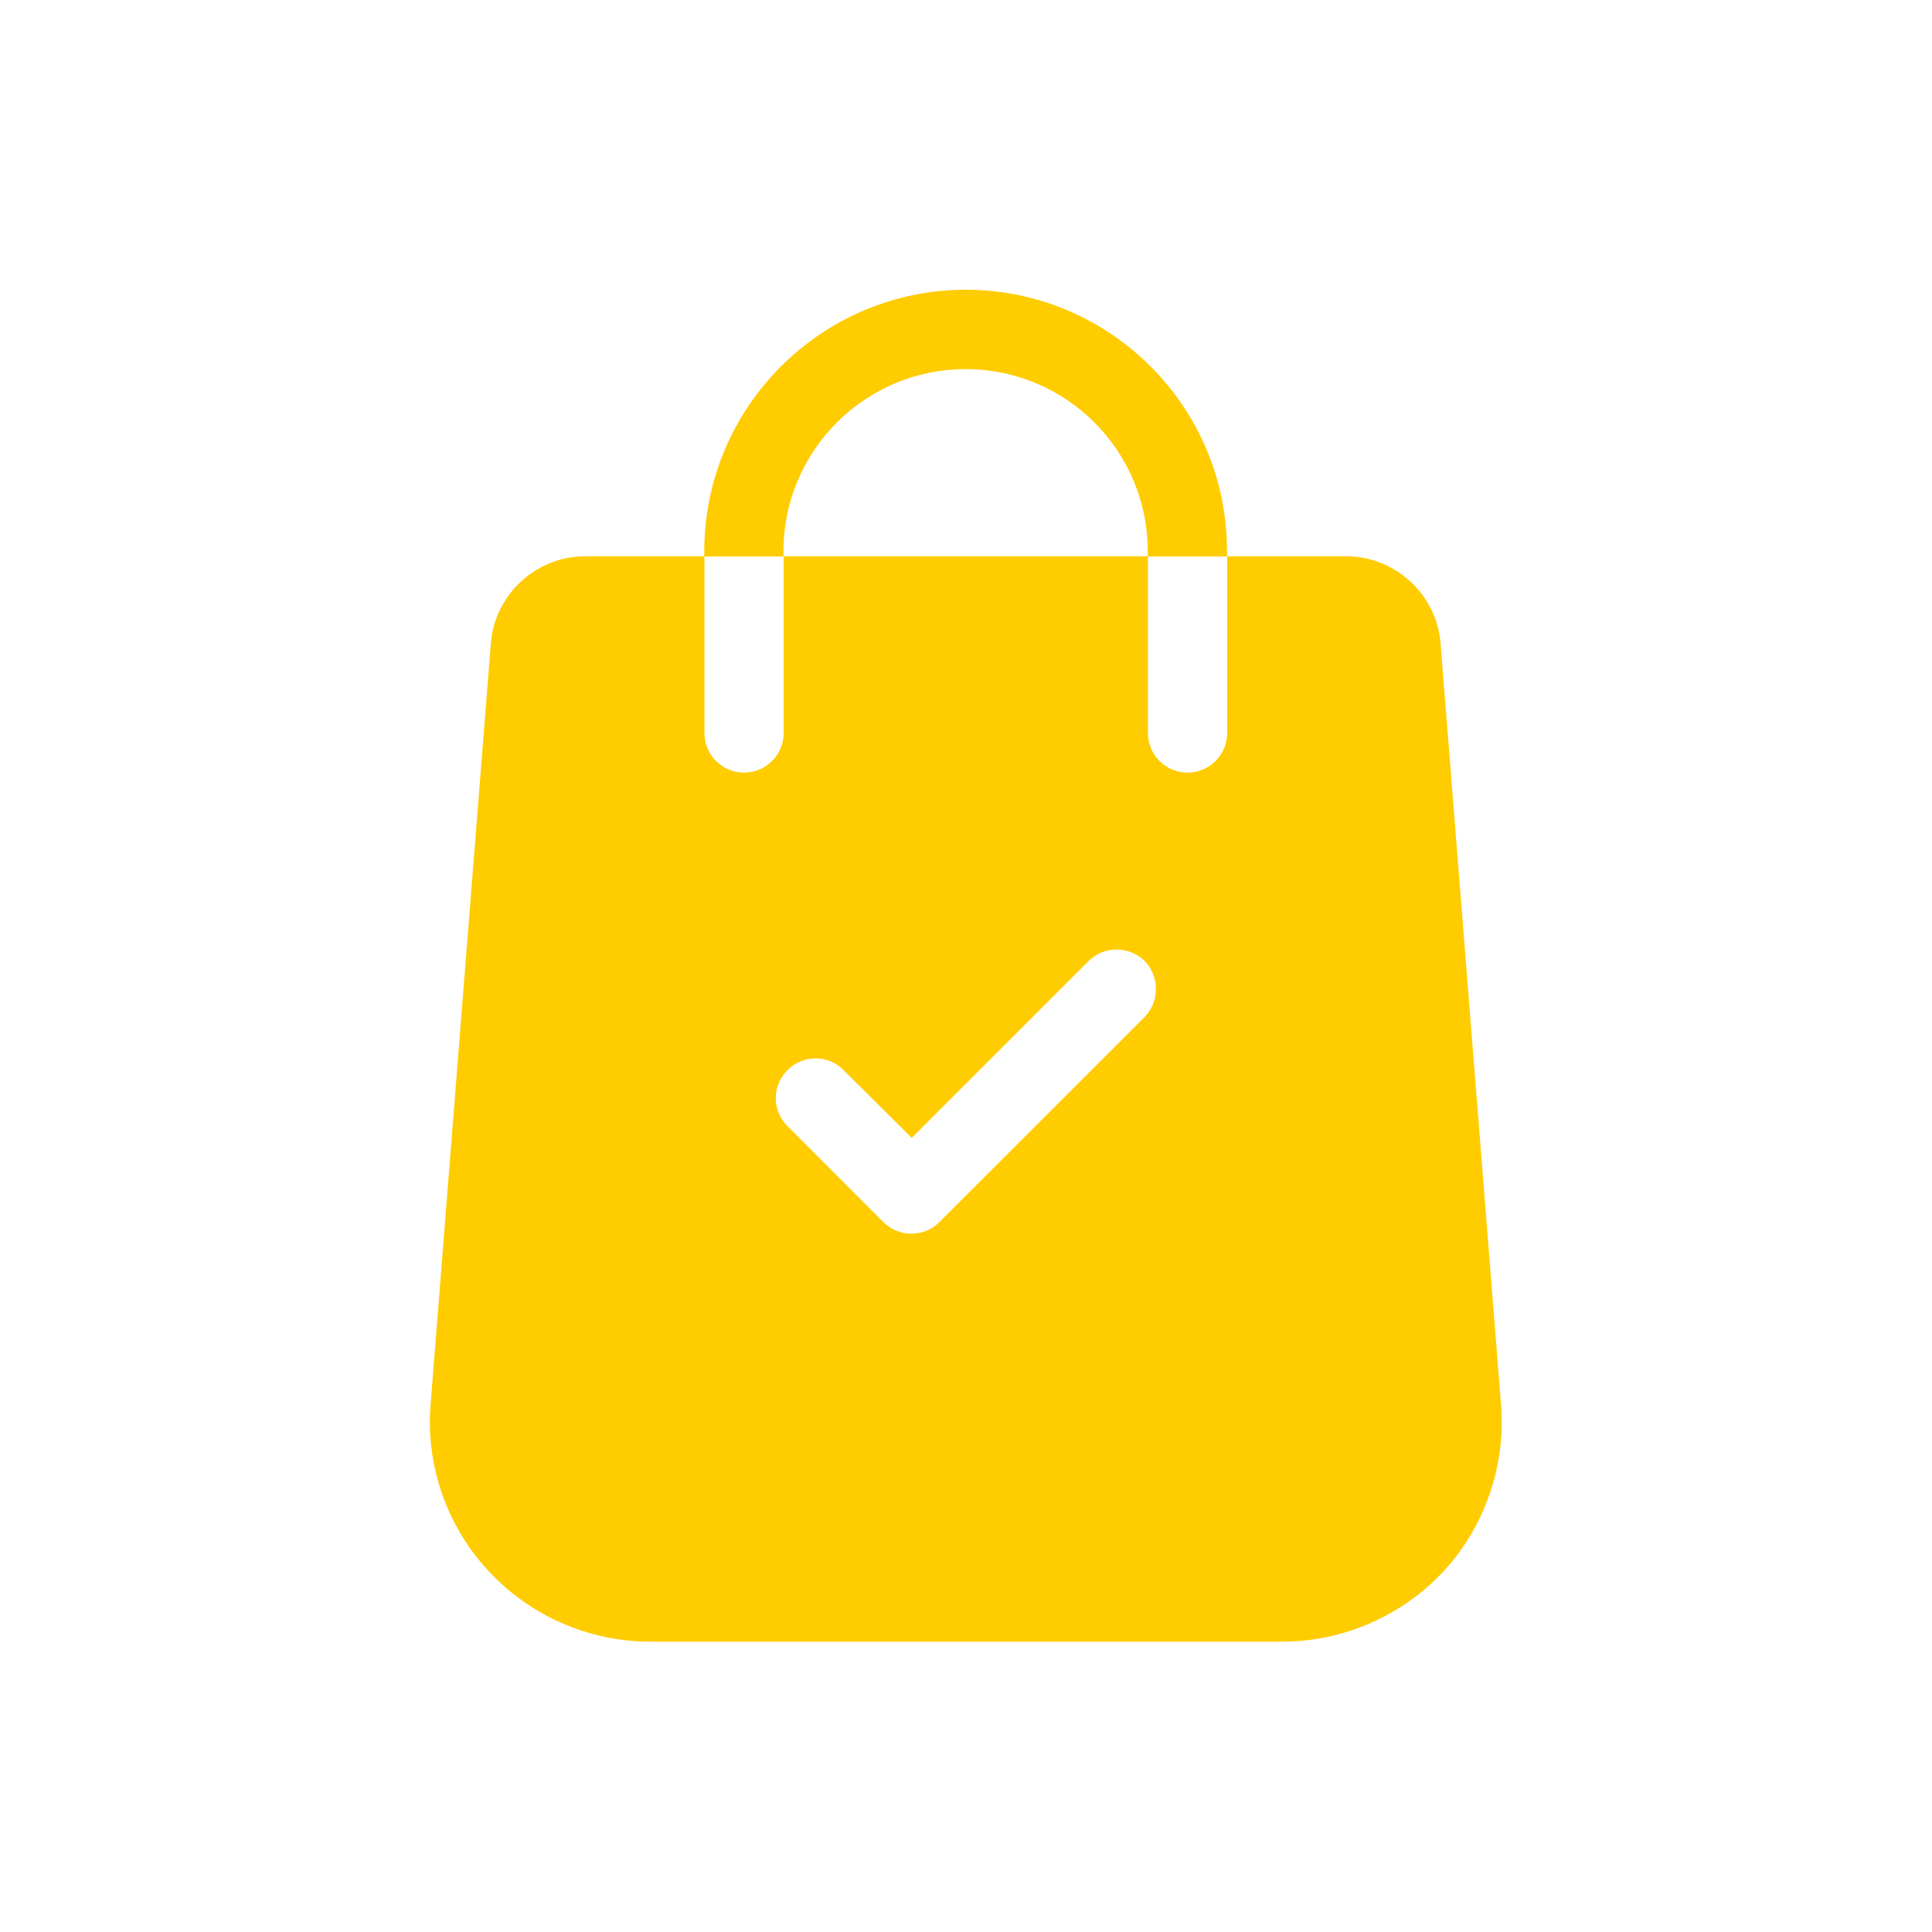 <?xml version="1.0" encoding="utf-8"?>
<!-- Generator: Adobe Illustrator 22.1.0, SVG Export Plug-In . SVG Version: 6.00 Build 0)  -->
<svg version="1.1" id="main" xmlns="http://www.w3.org/2000/svg" xmlns:xlink="http://www.w3.org/1999/xlink" x="0px" y="0px"
	 viewBox="0 0 1000.2 1000.2" style="enable-background:new 0 0 1000.2 1000.2;" xml:space="preserve">
<style type="text/css">
	.st0{fill:none;stroke:#FFFFFF;stroke-width:0.25;stroke-miterlimit:10;stroke-opacity:0;}
	.st1{fill:#FFCC00;}
</style>
<title>cros</title>
<rect id="frame" x="0.1" y="0.1" class="st0" width="1000" height="1000"/>
<g>
	<g>
		<path class="st1" d="M777.1,727.2l-31.3-393.9c-1.9-25.4-23.4-45.3-48.8-45.3h-61.7v91.5c0,11.3-9.2,20.5-20.5,20.5
			s-20.5-9.2-20.5-20.5v-91.5H405.7v91.5c0,11.3-9.2,20.5-20.5,20.5s-20.5-9.2-20.5-20.5v-91.5h-61.8c-25.4,0-46.9,19.8-48.8,45.3
			l-31.2,394c-2.5,31.6,8.5,63,30.1,86.1c21.5,23.2,52,36.5,83.7,36.5h327c31.6,0,62.1-13.3,83.7-36.5
			C768.7,790.3,779.6,758.8,777.1,727.2z M592.4,526.7l-106.1,106c-4,4-9.3,6-14.5,6s-10.5-2.1-14.5-6L407.7,583
			c-8.1-8.1-8.1-20.9,0-29c8.1-8.1,21.1-8.1,29,0l35.3,35.1l91.6-91.6c7.9-7.9,20.9-7.9,29,0C600.4,505.6,600.4,518.6,592.4,526.7z"
			/>
	</g>
</g>
<g>
	<g>
		<path class="st1" d="M500,150c-74.6,0-135.4,60.7-135.4,135.4v2.7h41v-2.7c0-52,42.2-94.3,94.3-94.3s94.3,42.2,94.3,94.3v2.7h41
			v-2.7C635.4,210.7,574.6,150,500,150z"/>
	</g>
</g>
</svg>
